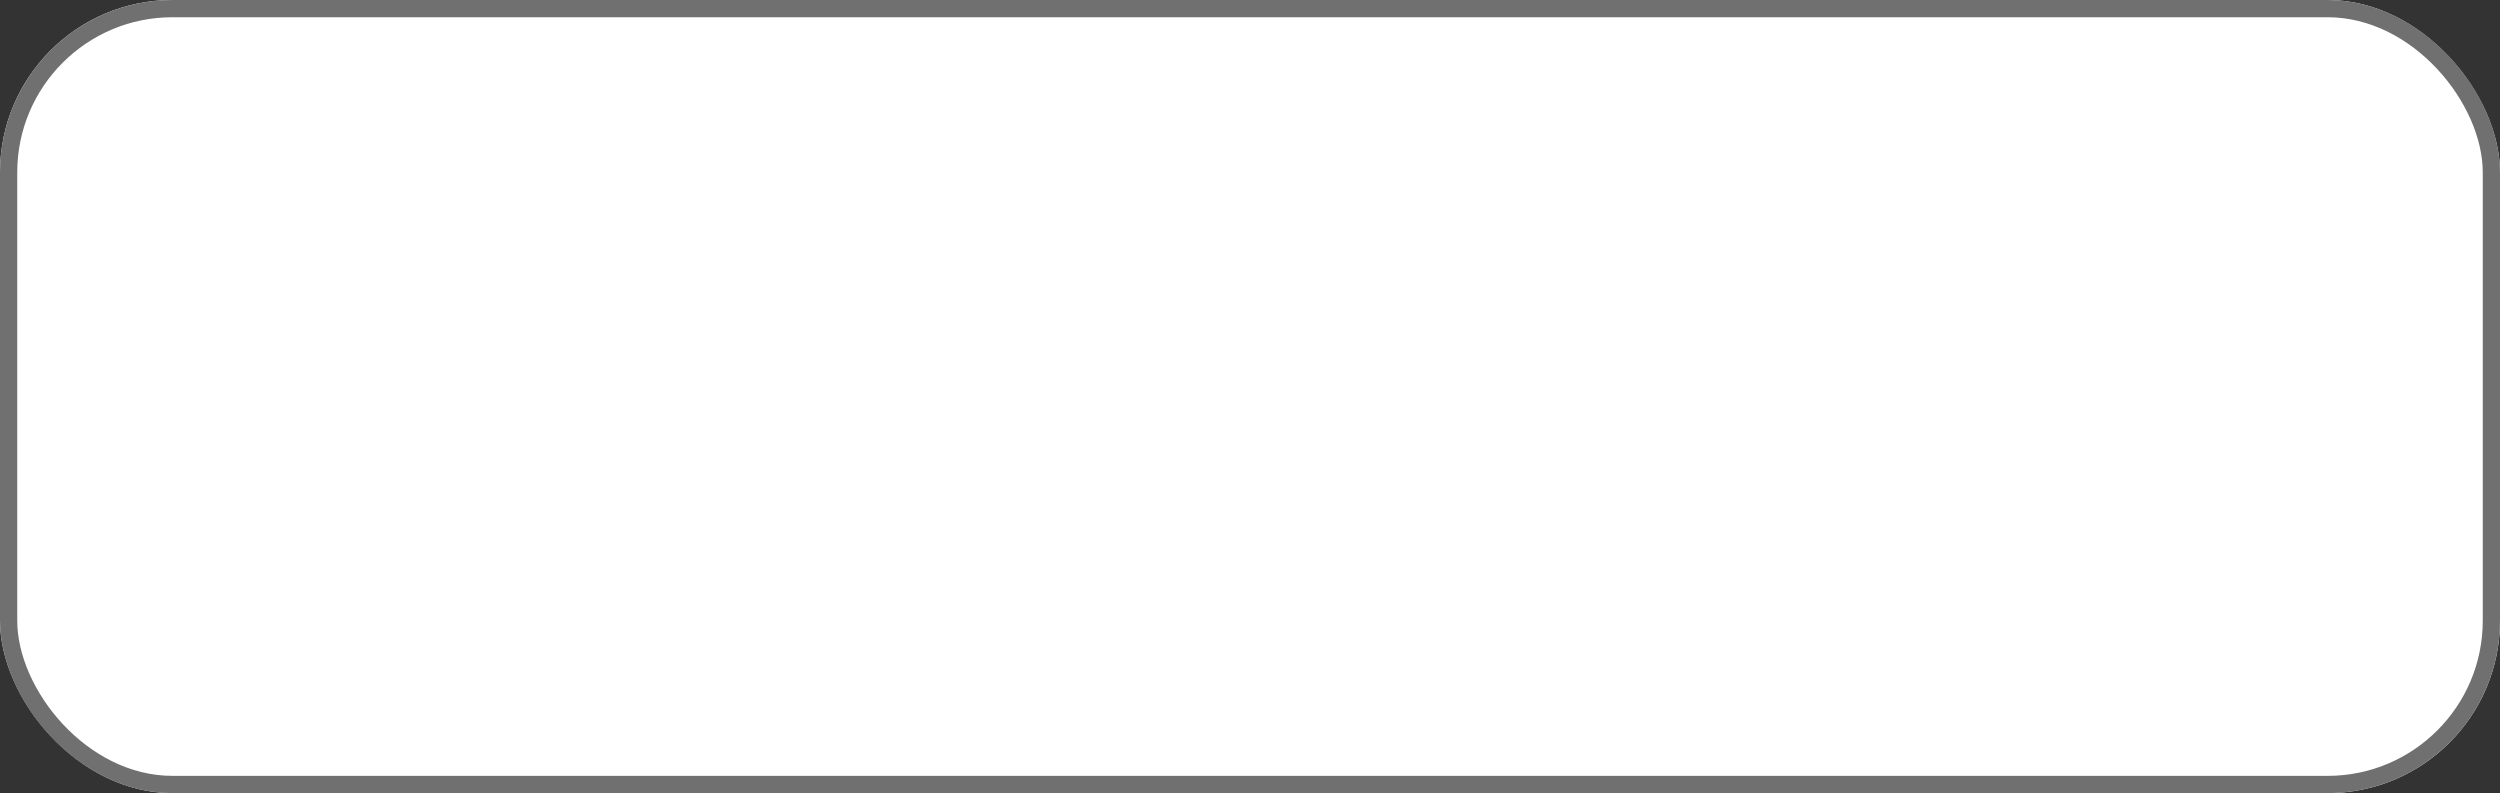 <svg xmlns="http://www.w3.org/2000/svg" width="145" height="46" viewBox="0 0 145 46">
  <rect x="0" y="0" width="145" height="46" fill="#333333" stroke="none"/>
  <g id="Rectangle_17" data-name="Rectangle 17" fill="#fff" stroke="#707070" stroke-width="1">
    <rect width="145" height="46" rx="10" stroke="none"/>
    <rect x="0.5" y="0.5" width="144" height="45" rx="9.5" fill="none"/>
  </g>
</svg>
